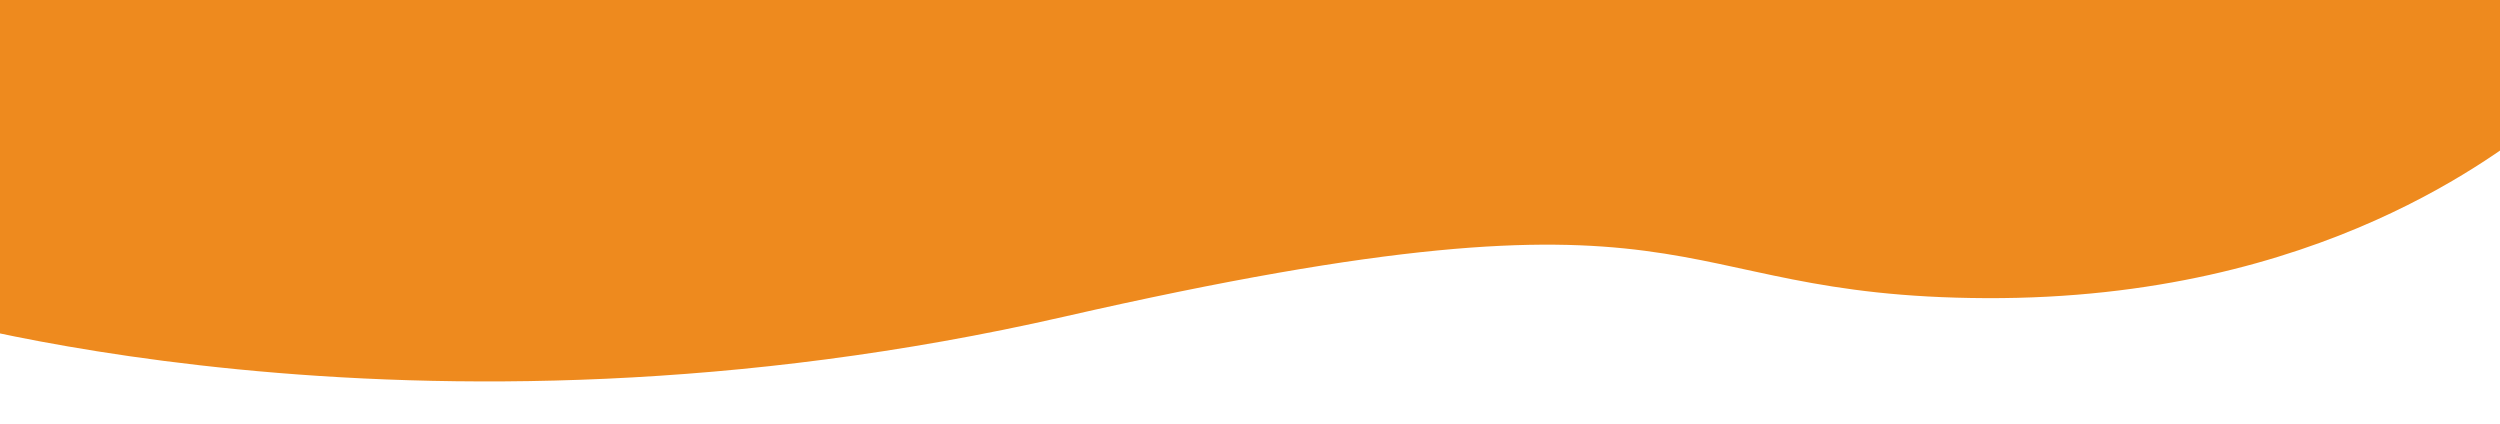 <?xml version="1.0" encoding="utf-8"?>
<!-- Generator: Adobe Illustrator 23.0.2, SVG Export Plug-In . SVG Version: 6.00 Build 0)  -->
<svg version="1.1" id="Layer_1" xmlns="http://www.w3.org/2000/svg" xmlns:xlink="http://www.w3.org/1999/xlink" x="0px" y="0px"
	 viewBox="0 0 1279.6 217" enable-background="new 0 0 1279.6 217" >
<title>Asset 2</title>
<g>
	<g id="Capa_1">
		<g>
			<defs>
				<rect id="SVGID_1_" width="1279.6" height="217"/>
			</defs>
			<clipPath id="SVGID_2_">
				<use xlink:href="#SVGID_1_"  overflow="visible"/>
			</clipPath>
			<g clip-path="url(#SVGID_2_)">
				<path fill="#EE8A1E" d="M-49.7,158.5c0,0,259,80.2,594.3,3.6s300.1-10.2,472.1-9.5s263.9-76.5,283.5-90.4
					c51.5-46.5,58.7-83.8,54.2-108.5c-4-21.7-17-33.7-17-33.7l-1318-32.8"/>
			</g>
		</g>
	</g>
</g>
</svg>
